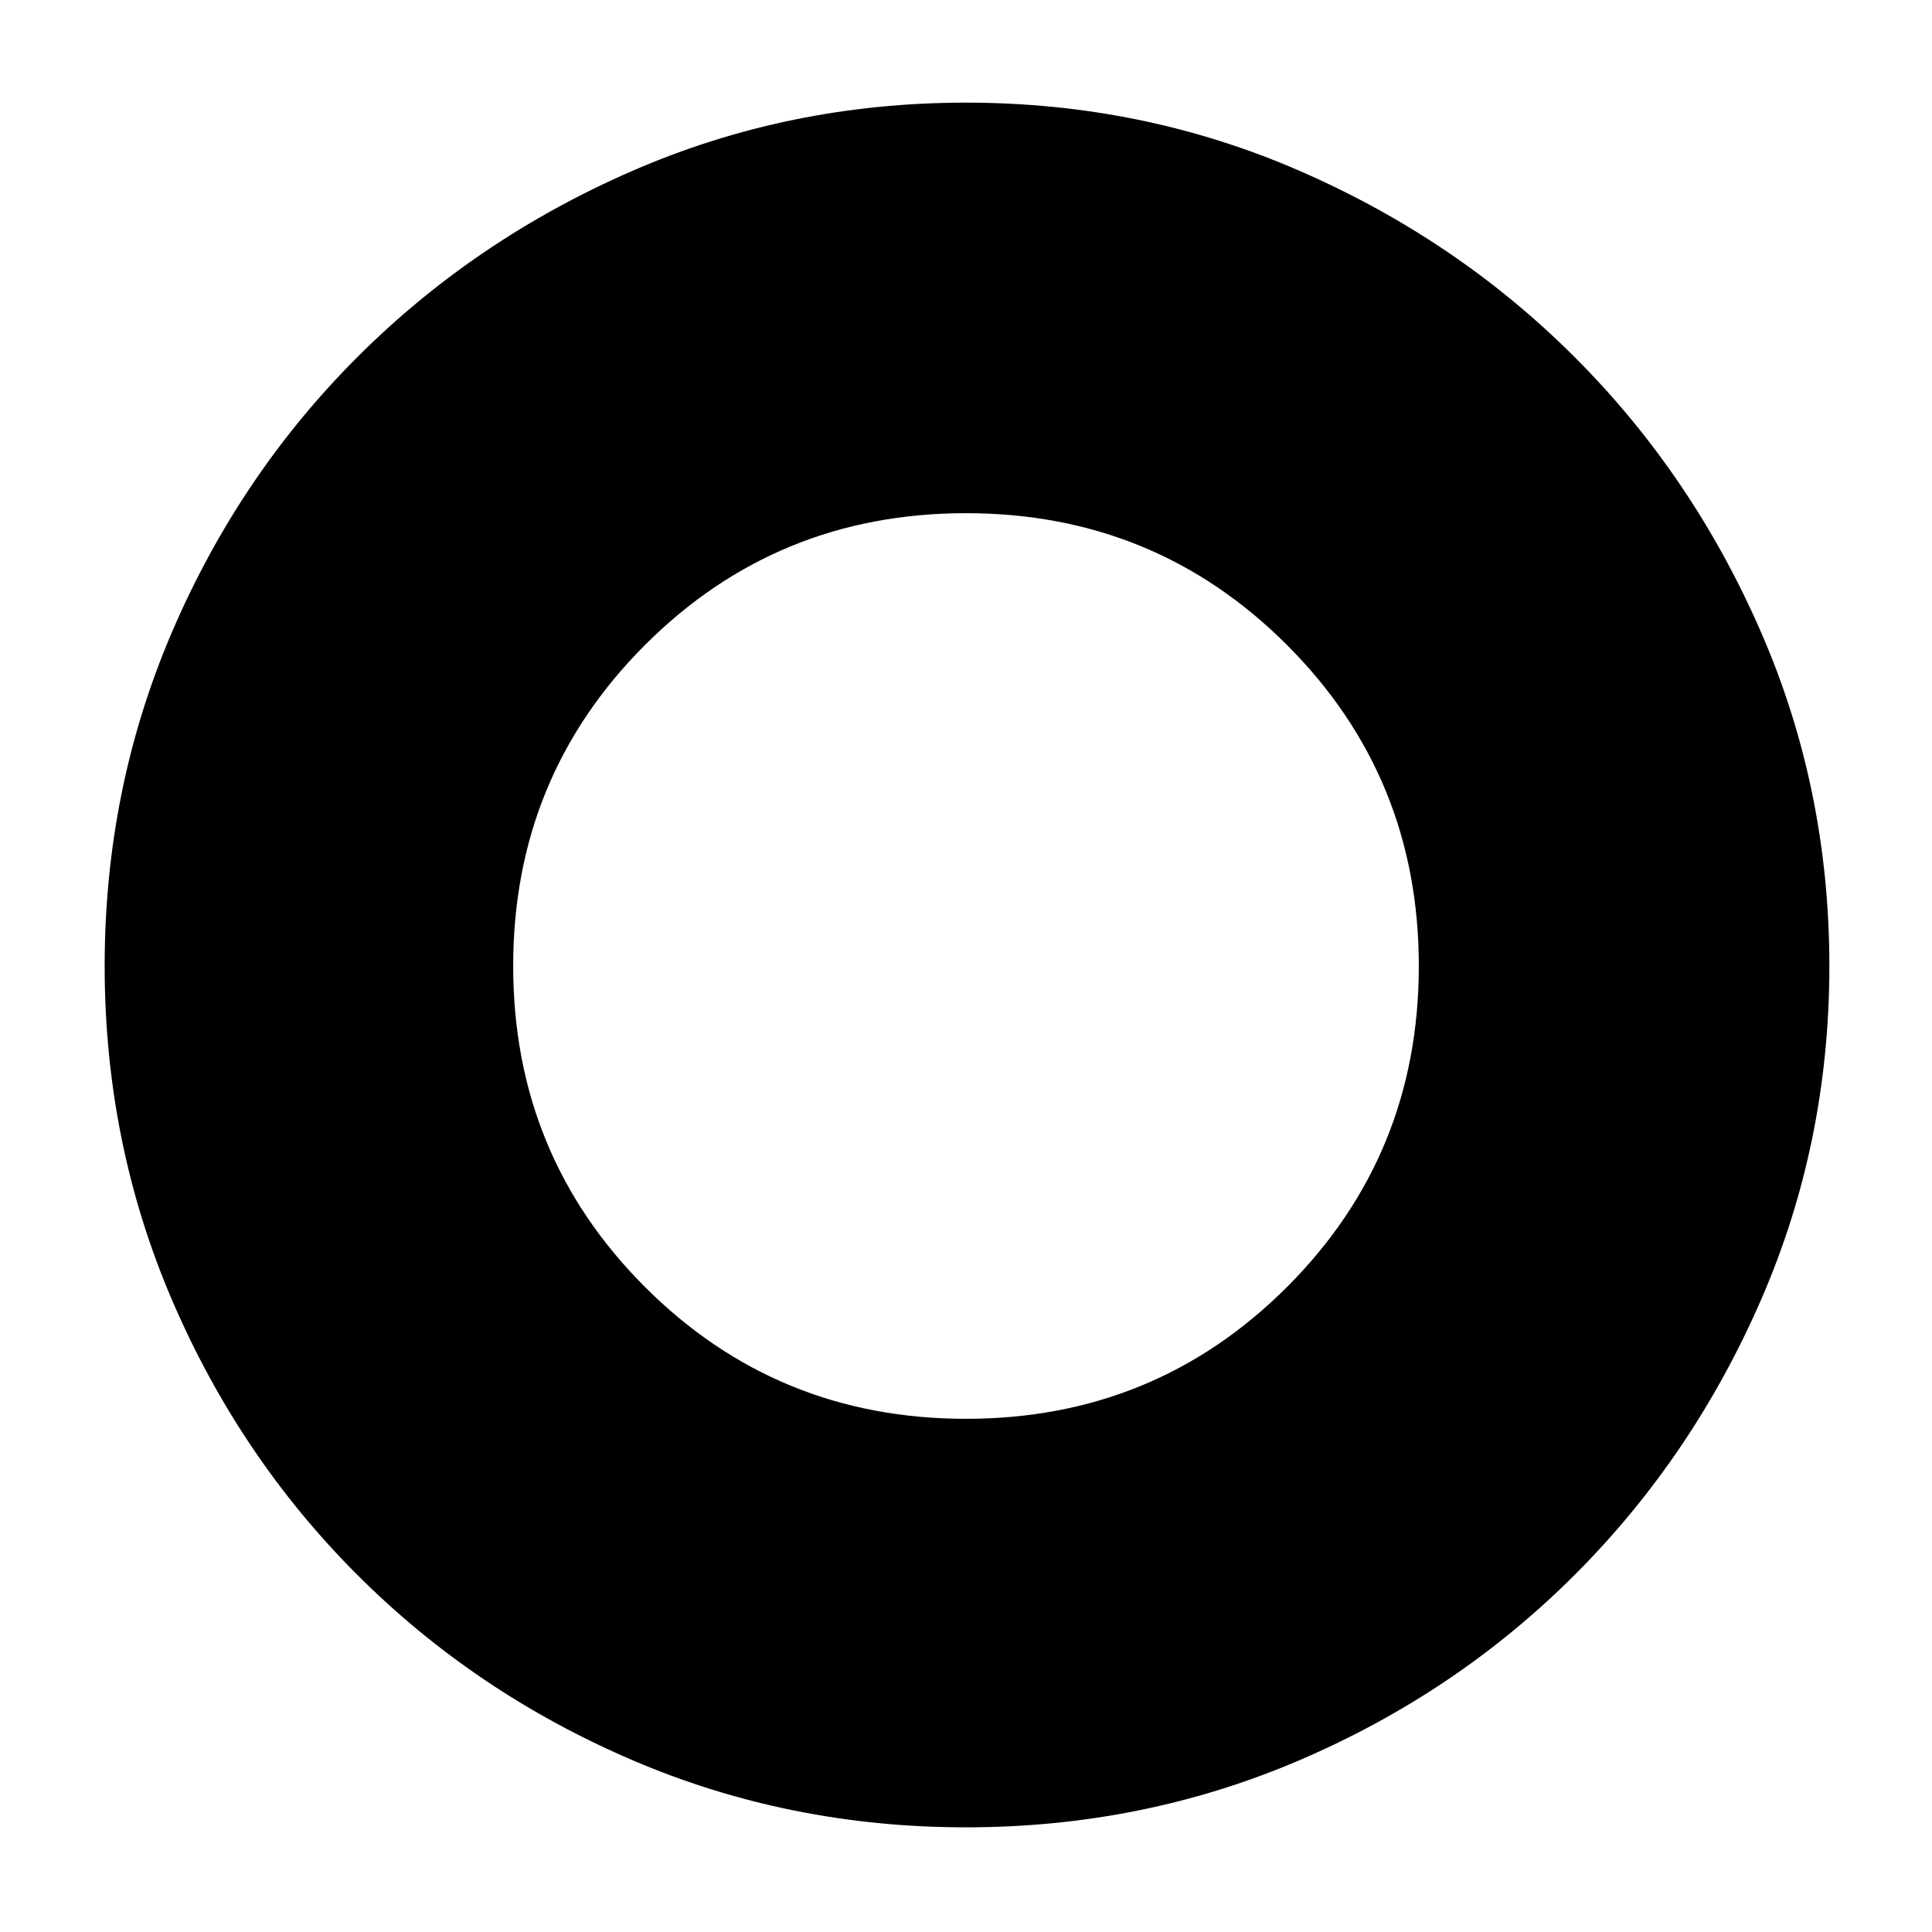 <svg xmlns="http://www.w3.org/2000/svg" height="40" width="40"><path d="M20 37.833q-3.667 0-6.917-1.395-3.25-1.396-5.687-3.834-2.438-2.437-3.834-5.687Q2.167 23.667 2.167 20t1.395-6.917q1.396-3.25 3.834-5.687 2.437-2.438 5.687-3.854Q16.333 2.125 20 2.125t6.917 1.417q3.25 1.416 5.687 3.854 2.438 2.437 3.854 5.687 1.417 3.25 1.417 6.917t-1.417 6.917q-1.416 3.25-3.854 5.687-2.437 2.438-5.687 3.834-3.25 1.395-6.917 1.395Zm0-8.458q3.917 0 6.646-2.729T29.375 20q0-3.917-2.729-6.646T20 10.625q-3.917 0-6.646 2.729T10.625 20q0 3.917 2.729 6.646T20 29.375Z"/></svg>